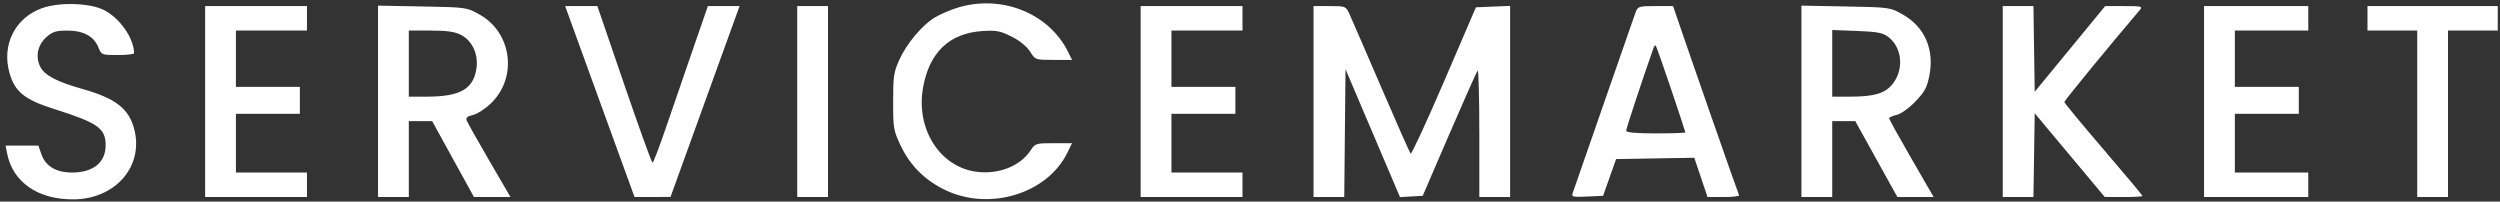 <svg width="186" height="15" viewBox="0 0 186 15" fill="none" xmlns="http://www.w3.org/2000/svg">
<rect x="0" y="0" width="186" height="15" fill="#333333" stroke="none"/>
<path fill-rule="evenodd" clip-rule="evenodd" d="M3.103 0.616C1.114 1.344 0.119 3.336 0.704 5.418C1.103 6.835 1.823 7.414 4.072 8.125C7.291 9.143 7.86 9.548 7.86 10.818C7.86 12.086 6.928 12.838 5.358 12.837C4.179 12.836 3.393 12.369 3.083 11.484L2.856 10.834H1.636H0.416L0.524 11.395C0.941 13.549 2.816 14.853 5.47 14.833C8.594 14.81 10.707 12.368 9.989 9.611C9.592 8.088 8.602 7.317 6.155 6.626C4.217 6.079 3.313 5.603 2.992 4.96C2.614 4.206 2.807 3.321 3.475 2.74C3.912 2.36 4.194 2.274 5.011 2.275C6.206 2.276 6.992 2.702 7.323 3.527C7.547 4.085 7.572 4.095 8.763 4.095C9.43 4.095 9.974 4.034 9.974 3.959C9.966 2.868 8.959 1.4 7.789 0.774C6.743 0.214 4.415 0.136 3.103 0.616ZM71.091 0.62C70.542 0.802 69.818 1.126 69.482 1.34C68.557 1.931 67.442 3.274 66.919 4.428C66.496 5.36 66.45 5.668 66.45 7.56C66.45 9.56 66.477 9.716 67.023 10.861C67.717 12.318 68.812 13.406 70.313 14.133C73.598 15.721 77.901 14.422 79.398 11.388L79.761 10.652L78.392 10.653C77.078 10.653 77.009 10.674 76.681 11.181C75.913 12.365 74.265 13.008 72.603 12.773C69.899 12.39 68.128 9.569 68.675 6.514C69.144 3.889 70.646 2.462 73.104 2.308C74.129 2.243 74.43 2.301 75.272 2.727C75.873 3.031 76.399 3.46 76.636 3.838C77.021 4.452 77.03 4.455 78.393 4.457L79.763 4.46L79.47 3.868C78.015 0.928 74.399 -0.473 71.091 0.62ZM15.261 7.556V14.659H19.05H22.838V13.748V12.838H20.195H17.552V10.652V8.467H19.931H22.31V7.465V6.463H19.931H17.552V4.369V2.274H20.195H22.838V1.363V0.453H19.05H15.261V7.556ZM28.125 7.539V14.659H29.27H30.415V11.836V9.013H31.284H32.153L33.707 11.834L35.261 14.655L36.62 14.657L37.98 14.659L36.404 11.953C35.538 10.465 34.782 9.121 34.724 8.966C34.648 8.759 34.771 8.649 35.186 8.555C35.497 8.484 36.093 8.101 36.51 7.704C38.516 5.793 38.105 2.456 35.696 1.09C34.737 0.546 34.717 0.543 31.428 0.481L28.125 0.419V7.539ZM42.46 1.591C42.686 2.217 43.848 5.413 45.04 8.694L47.209 14.659L48.548 14.656L49.887 14.652L52.455 7.553L55.024 0.453H53.845H52.666L51.516 3.777C50.883 5.605 49.98 8.227 49.509 9.604C49.038 10.981 48.605 12.108 48.546 12.108C48.488 12.109 47.541 9.486 46.442 6.281L44.444 0.453H43.246H42.048L42.46 1.591ZM59.314 7.556V14.659H60.459H61.604V7.556V0.453H60.459H59.314V7.556ZM84.864 7.556V14.659H88.653H92.441V13.748V12.838H89.798H87.155V10.652V8.467H89.534H91.913V7.465V6.463H89.534H87.155V4.369V2.274H89.798H92.441V1.363V0.453H88.653H84.864V7.556ZM97.727 7.556V14.659H98.87H100.012L100.059 9.903L100.106 5.147L102.133 9.906L104.159 14.665L105.004 14.616L105.85 14.568L107.83 9.978C108.92 7.453 109.867 5.329 109.936 5.257C110.006 5.186 110.062 7.272 110.062 9.893V14.659H111.207H112.353V7.548V0.437L111.081 0.49L109.808 0.544L107.437 6.058C106.133 9.09 105.013 11.508 104.948 11.431C104.883 11.353 103.894 9.118 102.75 6.463C101.607 3.809 100.55 1.37 100.4 1.045C100.133 0.462 100.11 0.453 98.928 0.453H97.727V7.556ZM121.673 0.954C121.57 1.229 120.507 4.282 119.311 7.738C118.115 11.194 117.081 14.169 117.013 14.349C116.901 14.648 116.995 14.672 118.08 14.622L119.27 14.568L119.754 13.202L120.238 11.836L123.146 11.786L126.055 11.736L126.547 13.198L127.039 14.659H128.253C128.92 14.659 129.43 14.598 129.385 14.522C129.319 14.411 125.73 4.135 124.741 1.227L124.478 0.453H123.169C121.903 0.453 121.853 0.47 121.673 0.954ZM134.027 7.539V14.659H135.172H136.317V11.836V9.013H137.175H138.032L139.598 11.834L141.163 14.655L142.513 14.657L143.864 14.659L142.206 11.79C141.295 10.213 140.548 8.867 140.548 8.8C140.547 8.733 140.797 8.621 141.104 8.551C141.423 8.479 142.017 8.056 142.495 7.562C143.185 6.85 143.366 6.518 143.54 5.652C143.932 3.7 143.212 2.019 141.585 1.088C140.639 0.547 140.618 0.543 137.331 0.481L134.027 0.419V7.539ZM149.004 7.556V14.659H150.146H151.287L151.335 11.543L151.383 8.428L153.99 11.543L156.597 14.659H157.999C158.77 14.659 159.401 14.622 159.401 14.576C159.401 14.531 158.092 12.969 156.493 11.105C154.894 9.241 153.586 7.657 153.586 7.586C153.586 7.486 157.21 3.073 159.182 0.771C159.44 0.471 159.375 0.453 158.04 0.453H156.625L154.004 3.64L151.383 6.828L151.335 3.64L151.287 0.453H150.146H149.004V7.556ZM163.982 7.556V14.659H167.859H171.736V13.748V12.838H169.004H166.273V10.652V8.467H168.652H171.031V7.465V6.463H168.652H166.273V4.369V2.274H169.004H171.736V1.363V0.453H167.859H163.982V7.556ZM176.141 1.363V2.274H177.991H179.841V8.467V14.659H180.987H182.132V8.467V2.274H183.982H185.832V1.363V0.453H180.987H176.141V1.363ZM34.292 2.593C35.135 3.028 35.601 4.034 35.448 5.089C35.226 6.619 34.232 7.189 31.781 7.19L30.415 7.192V4.733V2.274L32.045 2.274C33.244 2.275 33.838 2.359 34.292 2.593ZM140.495 2.753C141.532 3.554 141.671 5.191 140.792 6.27C140.238 6.951 139.433 7.189 137.683 7.19L136.317 7.192V4.712V2.233L138.16 2.303C139.685 2.362 140.088 2.439 140.495 2.753ZM124.329 6.626C124.914 8.359 125.392 9.81 125.392 9.85C125.392 9.891 124.401 9.924 123.19 9.924C121.7 9.924 120.987 9.859 120.987 9.722C120.987 9.568 122.145 6.064 123.021 3.568C123.07 3.429 123.145 3.351 123.187 3.395C123.23 3.439 123.744 4.893 124.329 6.626Z" fill="white"/>
</svg>
